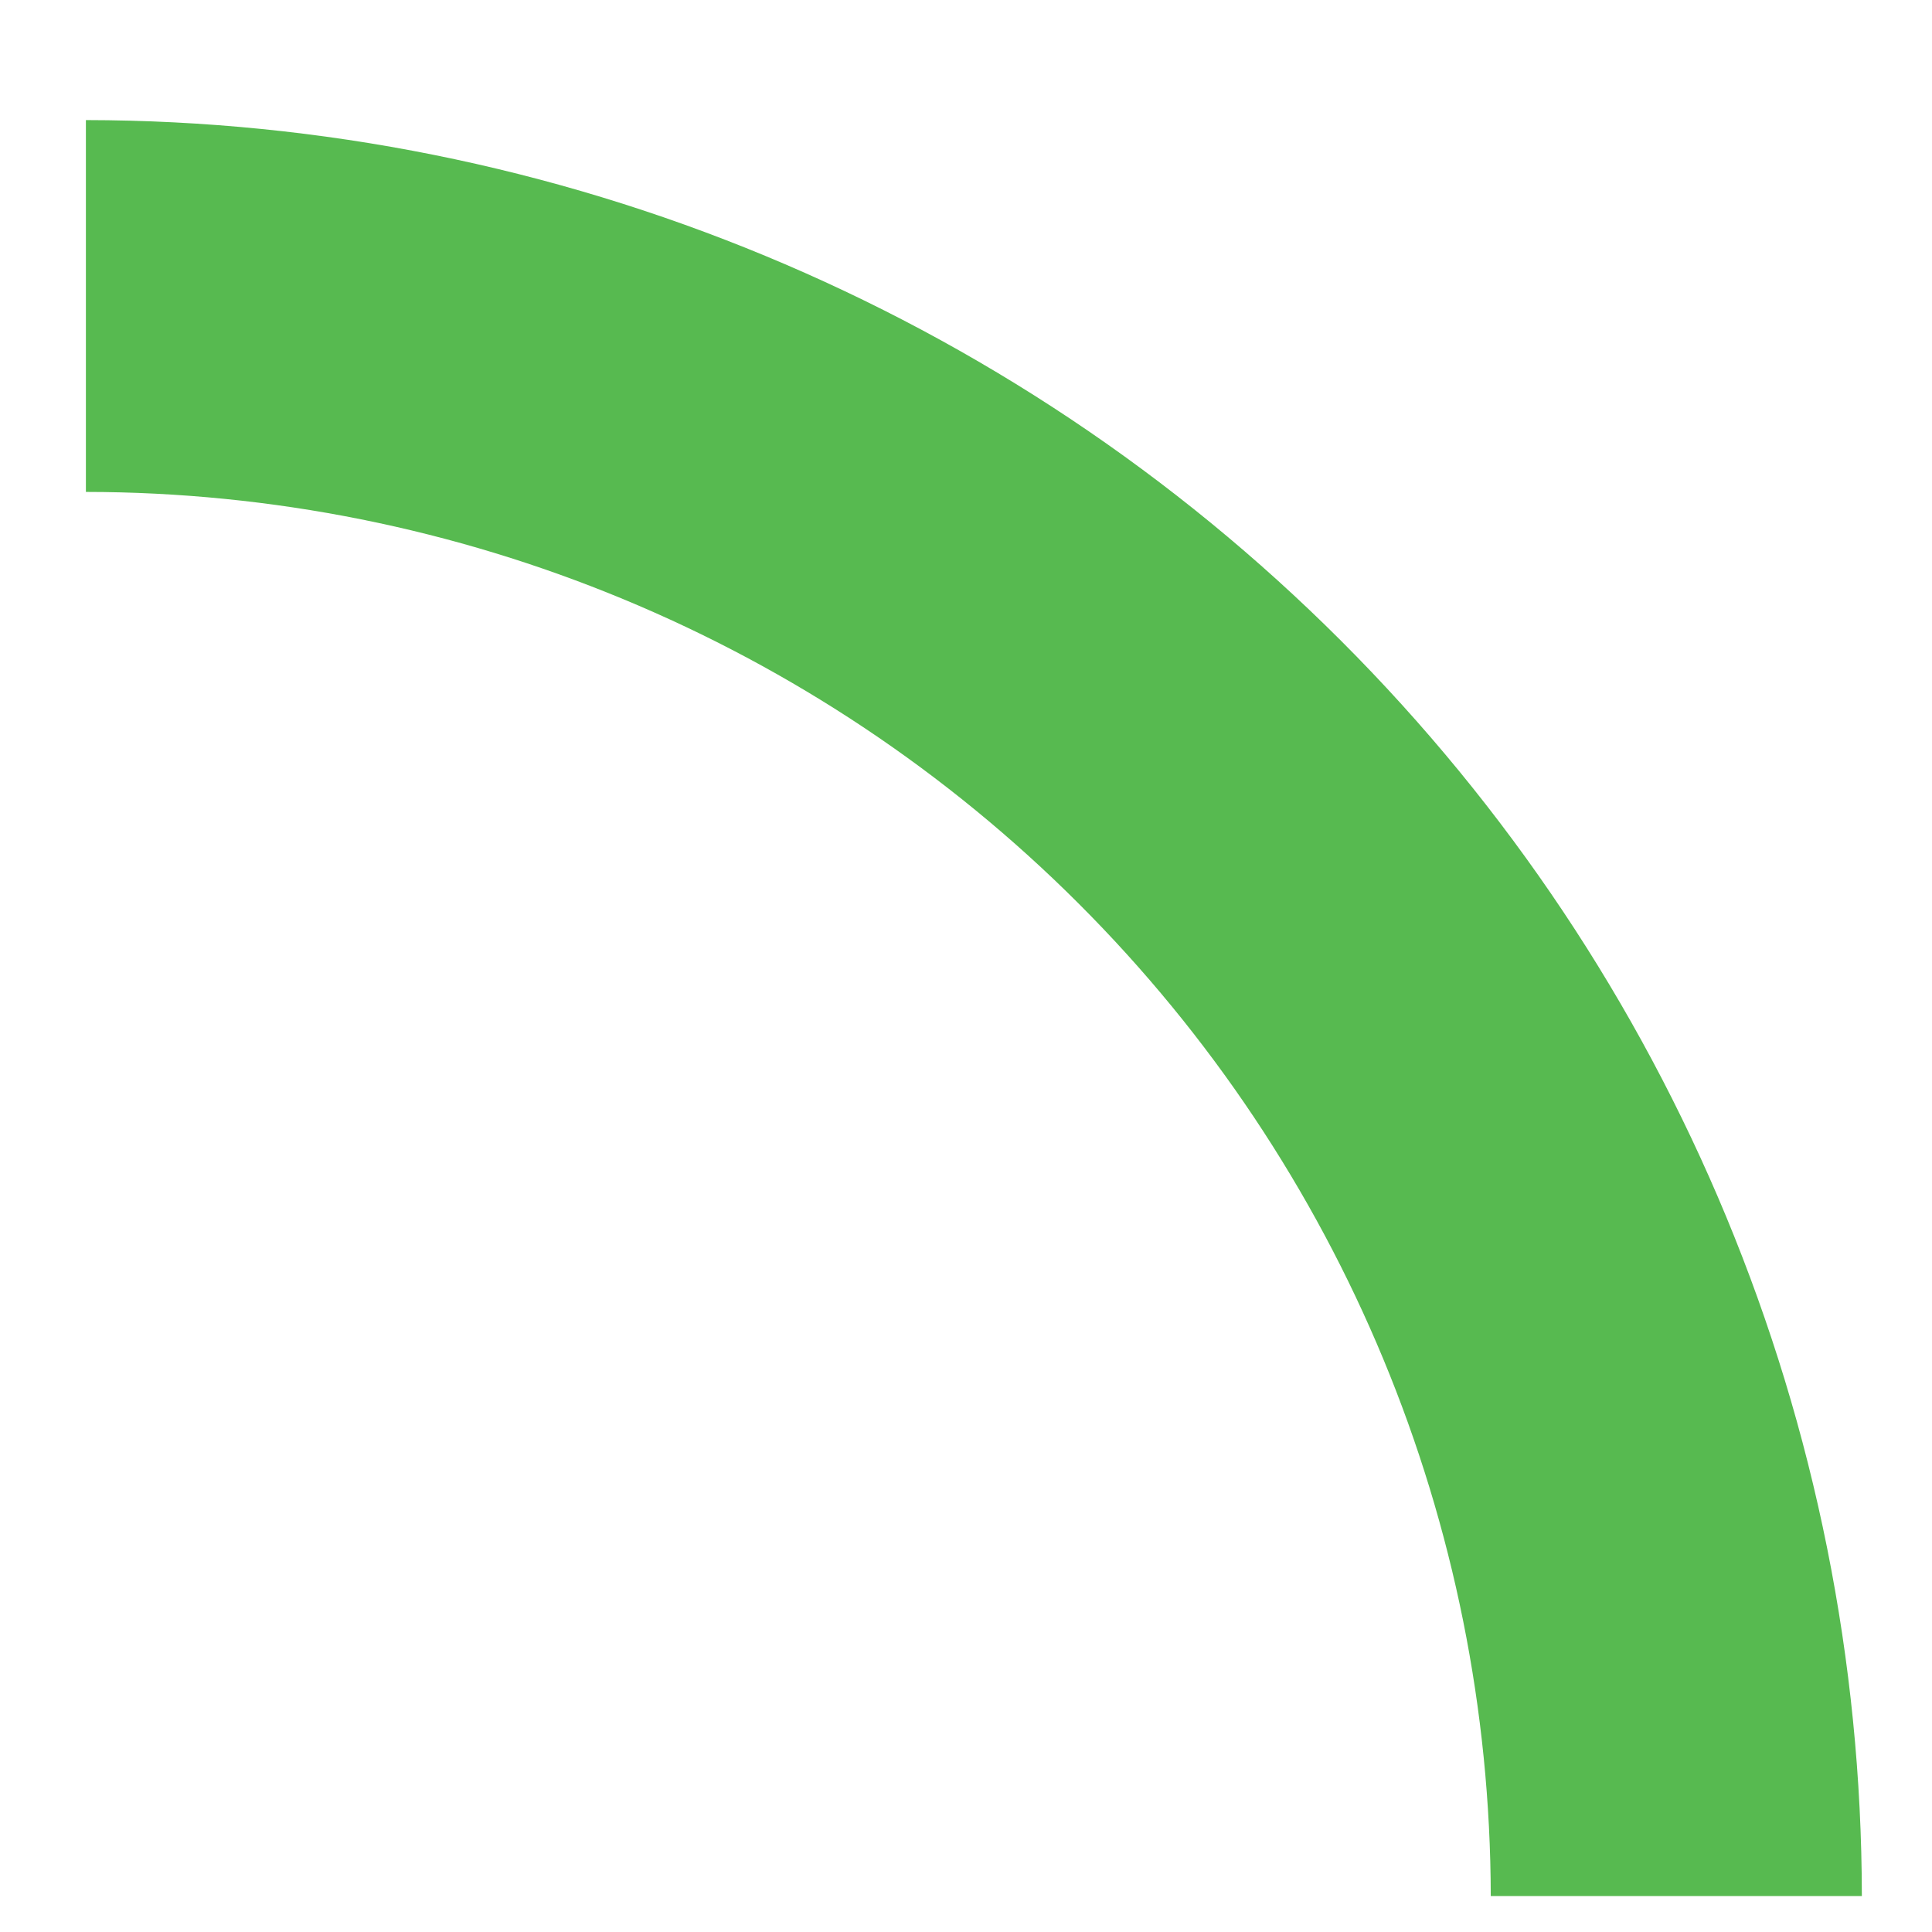 <?xml version="1.0" encoding="UTF-8" standalone="no"?><svg width='13' height='13' viewBox='0 0 13 13' fill='none' xmlns='http://www.w3.org/2000/svg'>
<path d='M12.528 12.758H10.031C10.027 10.253 9.03 7.851 7.258 6.08C5.486 4.308 3.084 3.312 0.578 3.31L0.578 0.808C3.746 0.812 6.784 2.072 9.024 4.312C11.265 6.552 12.525 9.59 12.528 12.758Z' fill='#57BA50'/>
</svg>
